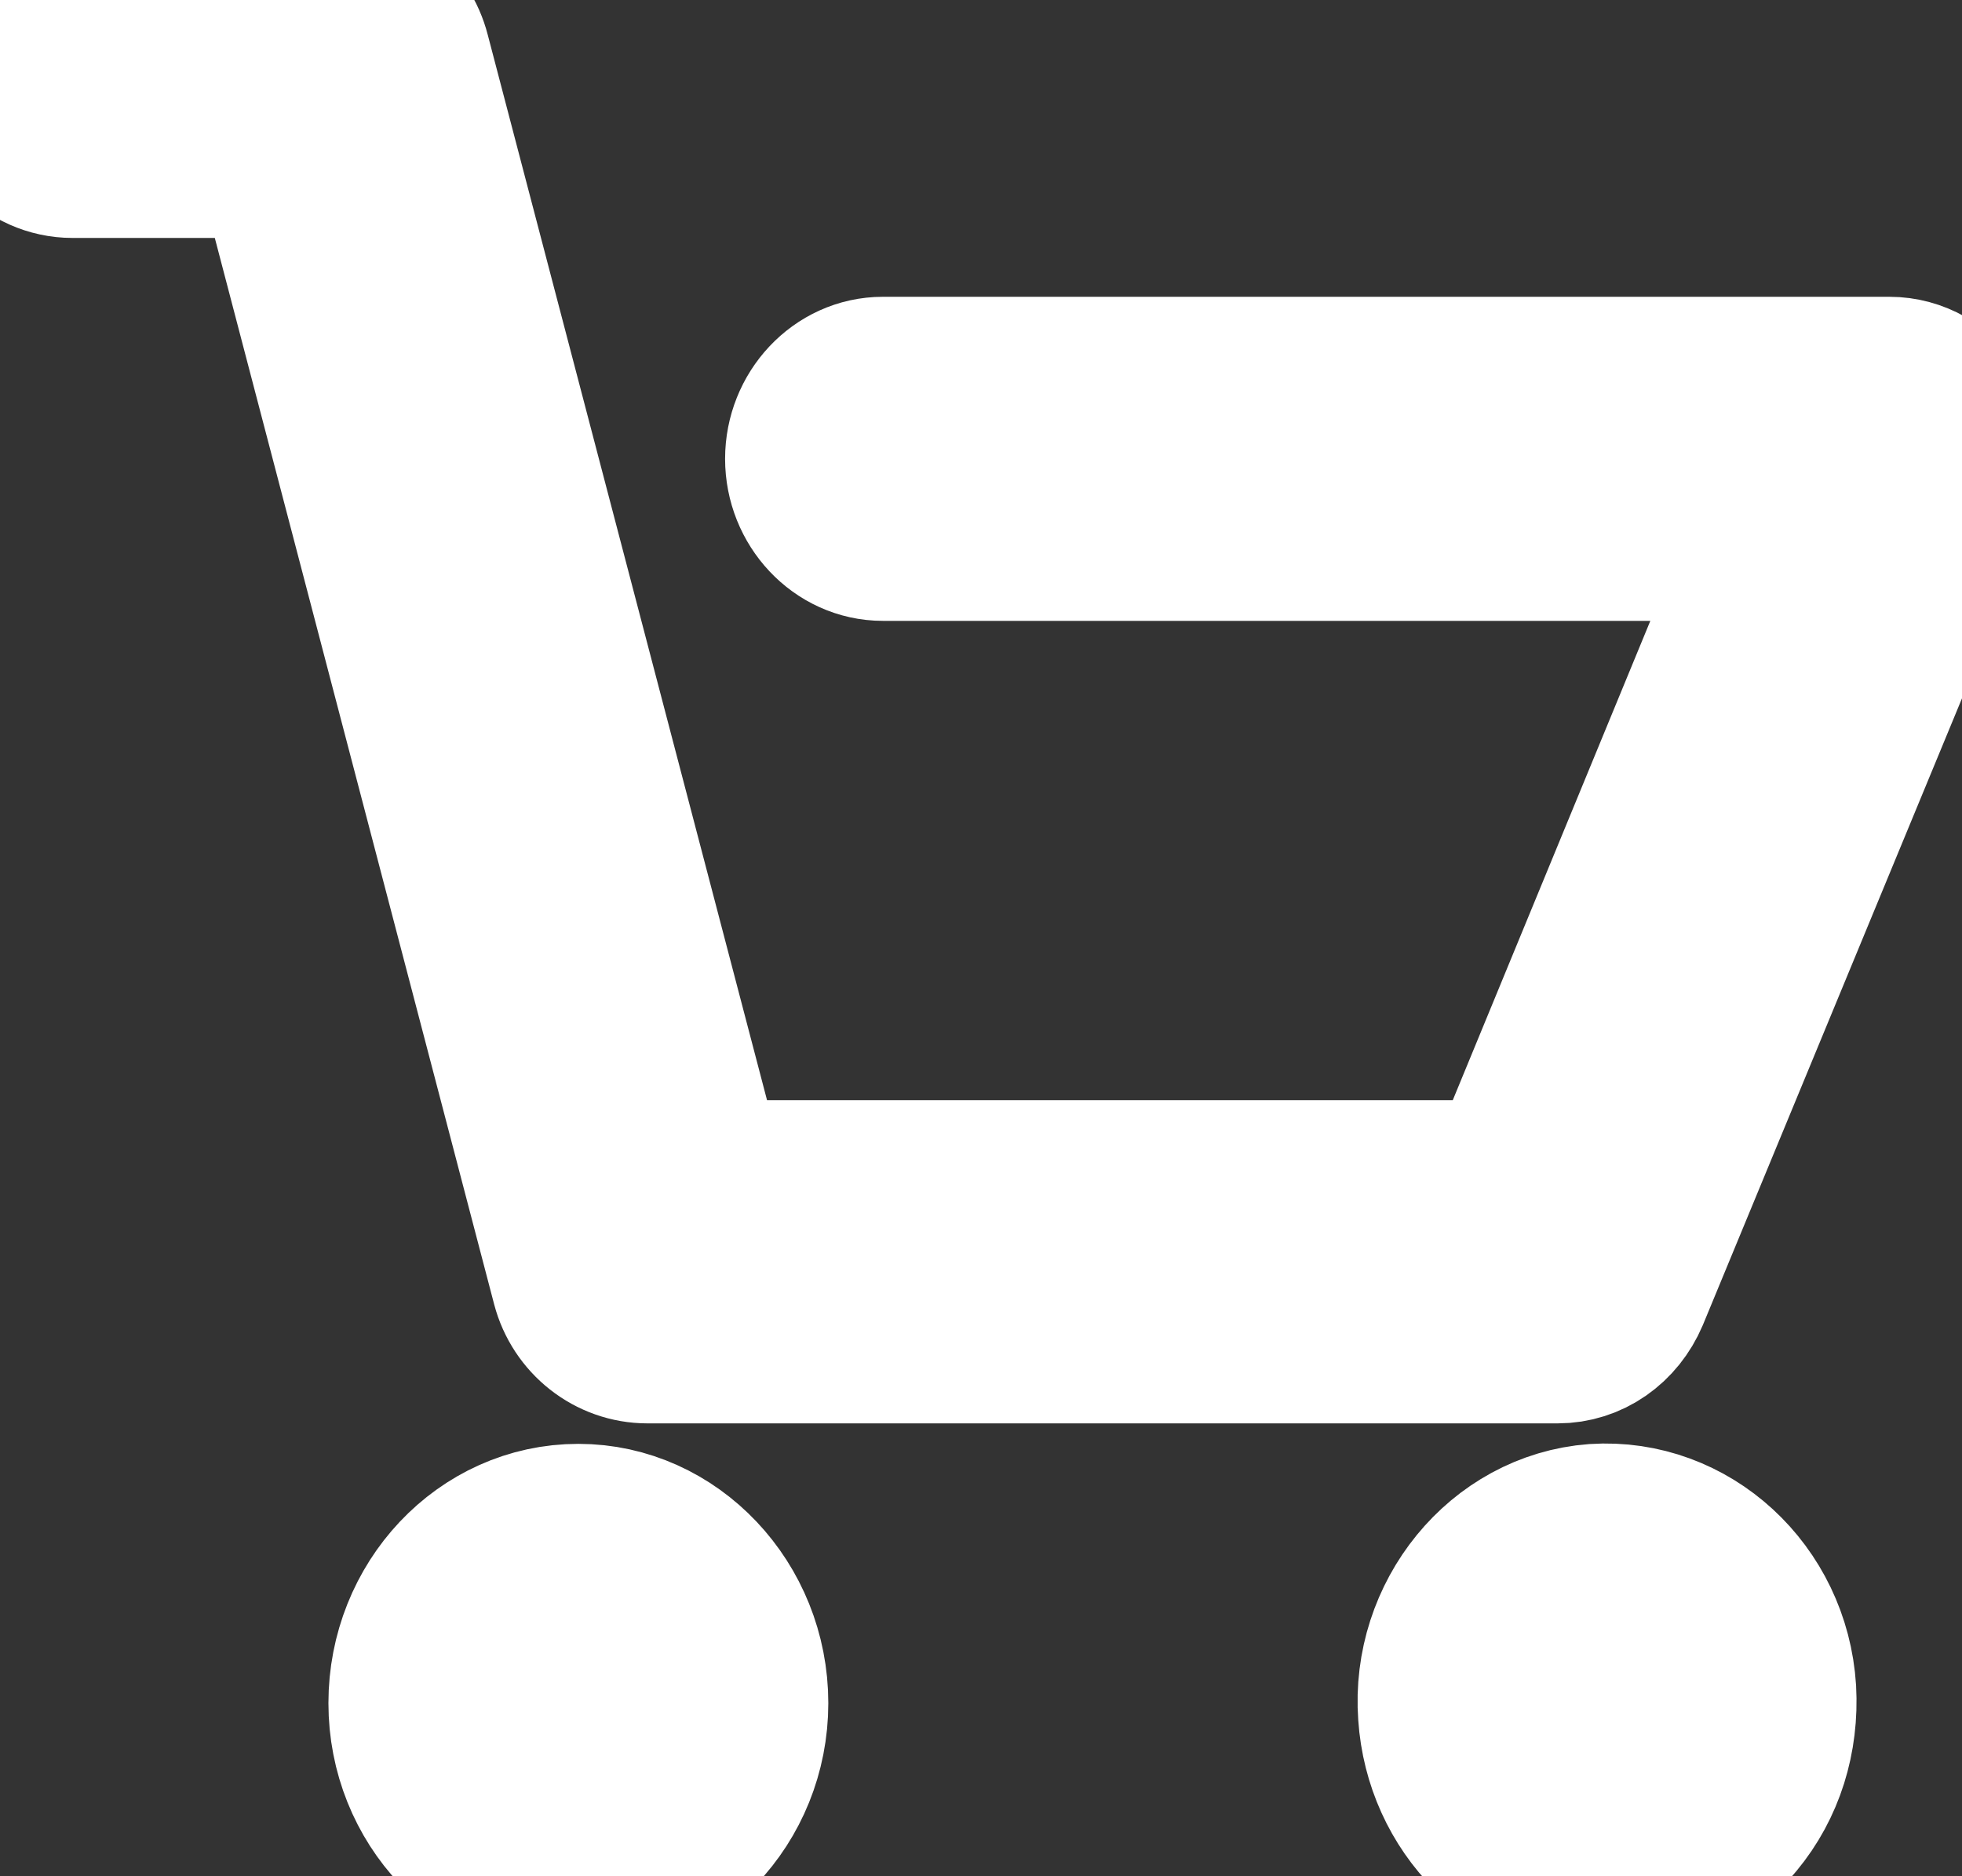 <svg version="1.2" baseProfile="tiny-ps" xmlns="http://www.w3.org/2000/svg" viewBox="0 0 23 22" width="23" height="22">
	<rect x="0" y="0" width="23" height="22" fill="#333333" stroke="none"/>
	<title>Product</title>
	<style>
		tspan { white-space:pre }
		.shp0 { fill: #ffffff;stroke: #ffffff;stroke-width: 2 } 
	</style>
	<g id="Product">
		<g id="Product ">
			<g id="3">
				<g id="Hover ">
					<g id="Add to cart">
						<path id="Forma 1 copy" class="shp0" d="M0.85 1.79L3.29 1.79L6.76 15.04C6.86 15.42 7.2 15.69 7.59 15.69L18.26 15.69C18.6 15.69 18.9 15.48 19.04 15.15L22.93 5.74C23.04 5.45 23.01 5.14 22.86 4.89C22.7 4.63 22.43 4.48 22.15 4.48L10.35 4.48C9.88 4.48 9.5 4.89 9.5 5.38C9.5 5.87 9.88 6.28 10.35 6.28L20.84 6.28L17.7 13.9L8.22 13.9L4.75 0.66C4.65 0.27 4.31 0 3.93 0L0.85 0C0.38 0 0 0.4 0 0.9C0 1.39 0.38 1.79 0.85 1.79ZM6.78 22C7.84 22 8.71 21.09 8.71 19.97C8.71 18.85 7.84 17.93 6.78 17.93C5.71 17.93 4.85 18.85 4.85 19.97C4.85 21.09 5.71 22 6.78 22ZM18.83 22C18.87 22 18.93 22 18.97 22C19.48 21.96 19.95 21.72 20.29 21.3C20.63 20.89 20.79 20.37 20.76 19.82C20.69 18.71 19.77 17.86 18.7 17.93C17.64 18.01 16.84 19 16.92 20.1C16.99 21.16 17.82 22 18.83 22Z" />
					</g>
				</g>
			</g>
		</g>
	</g>
</svg>